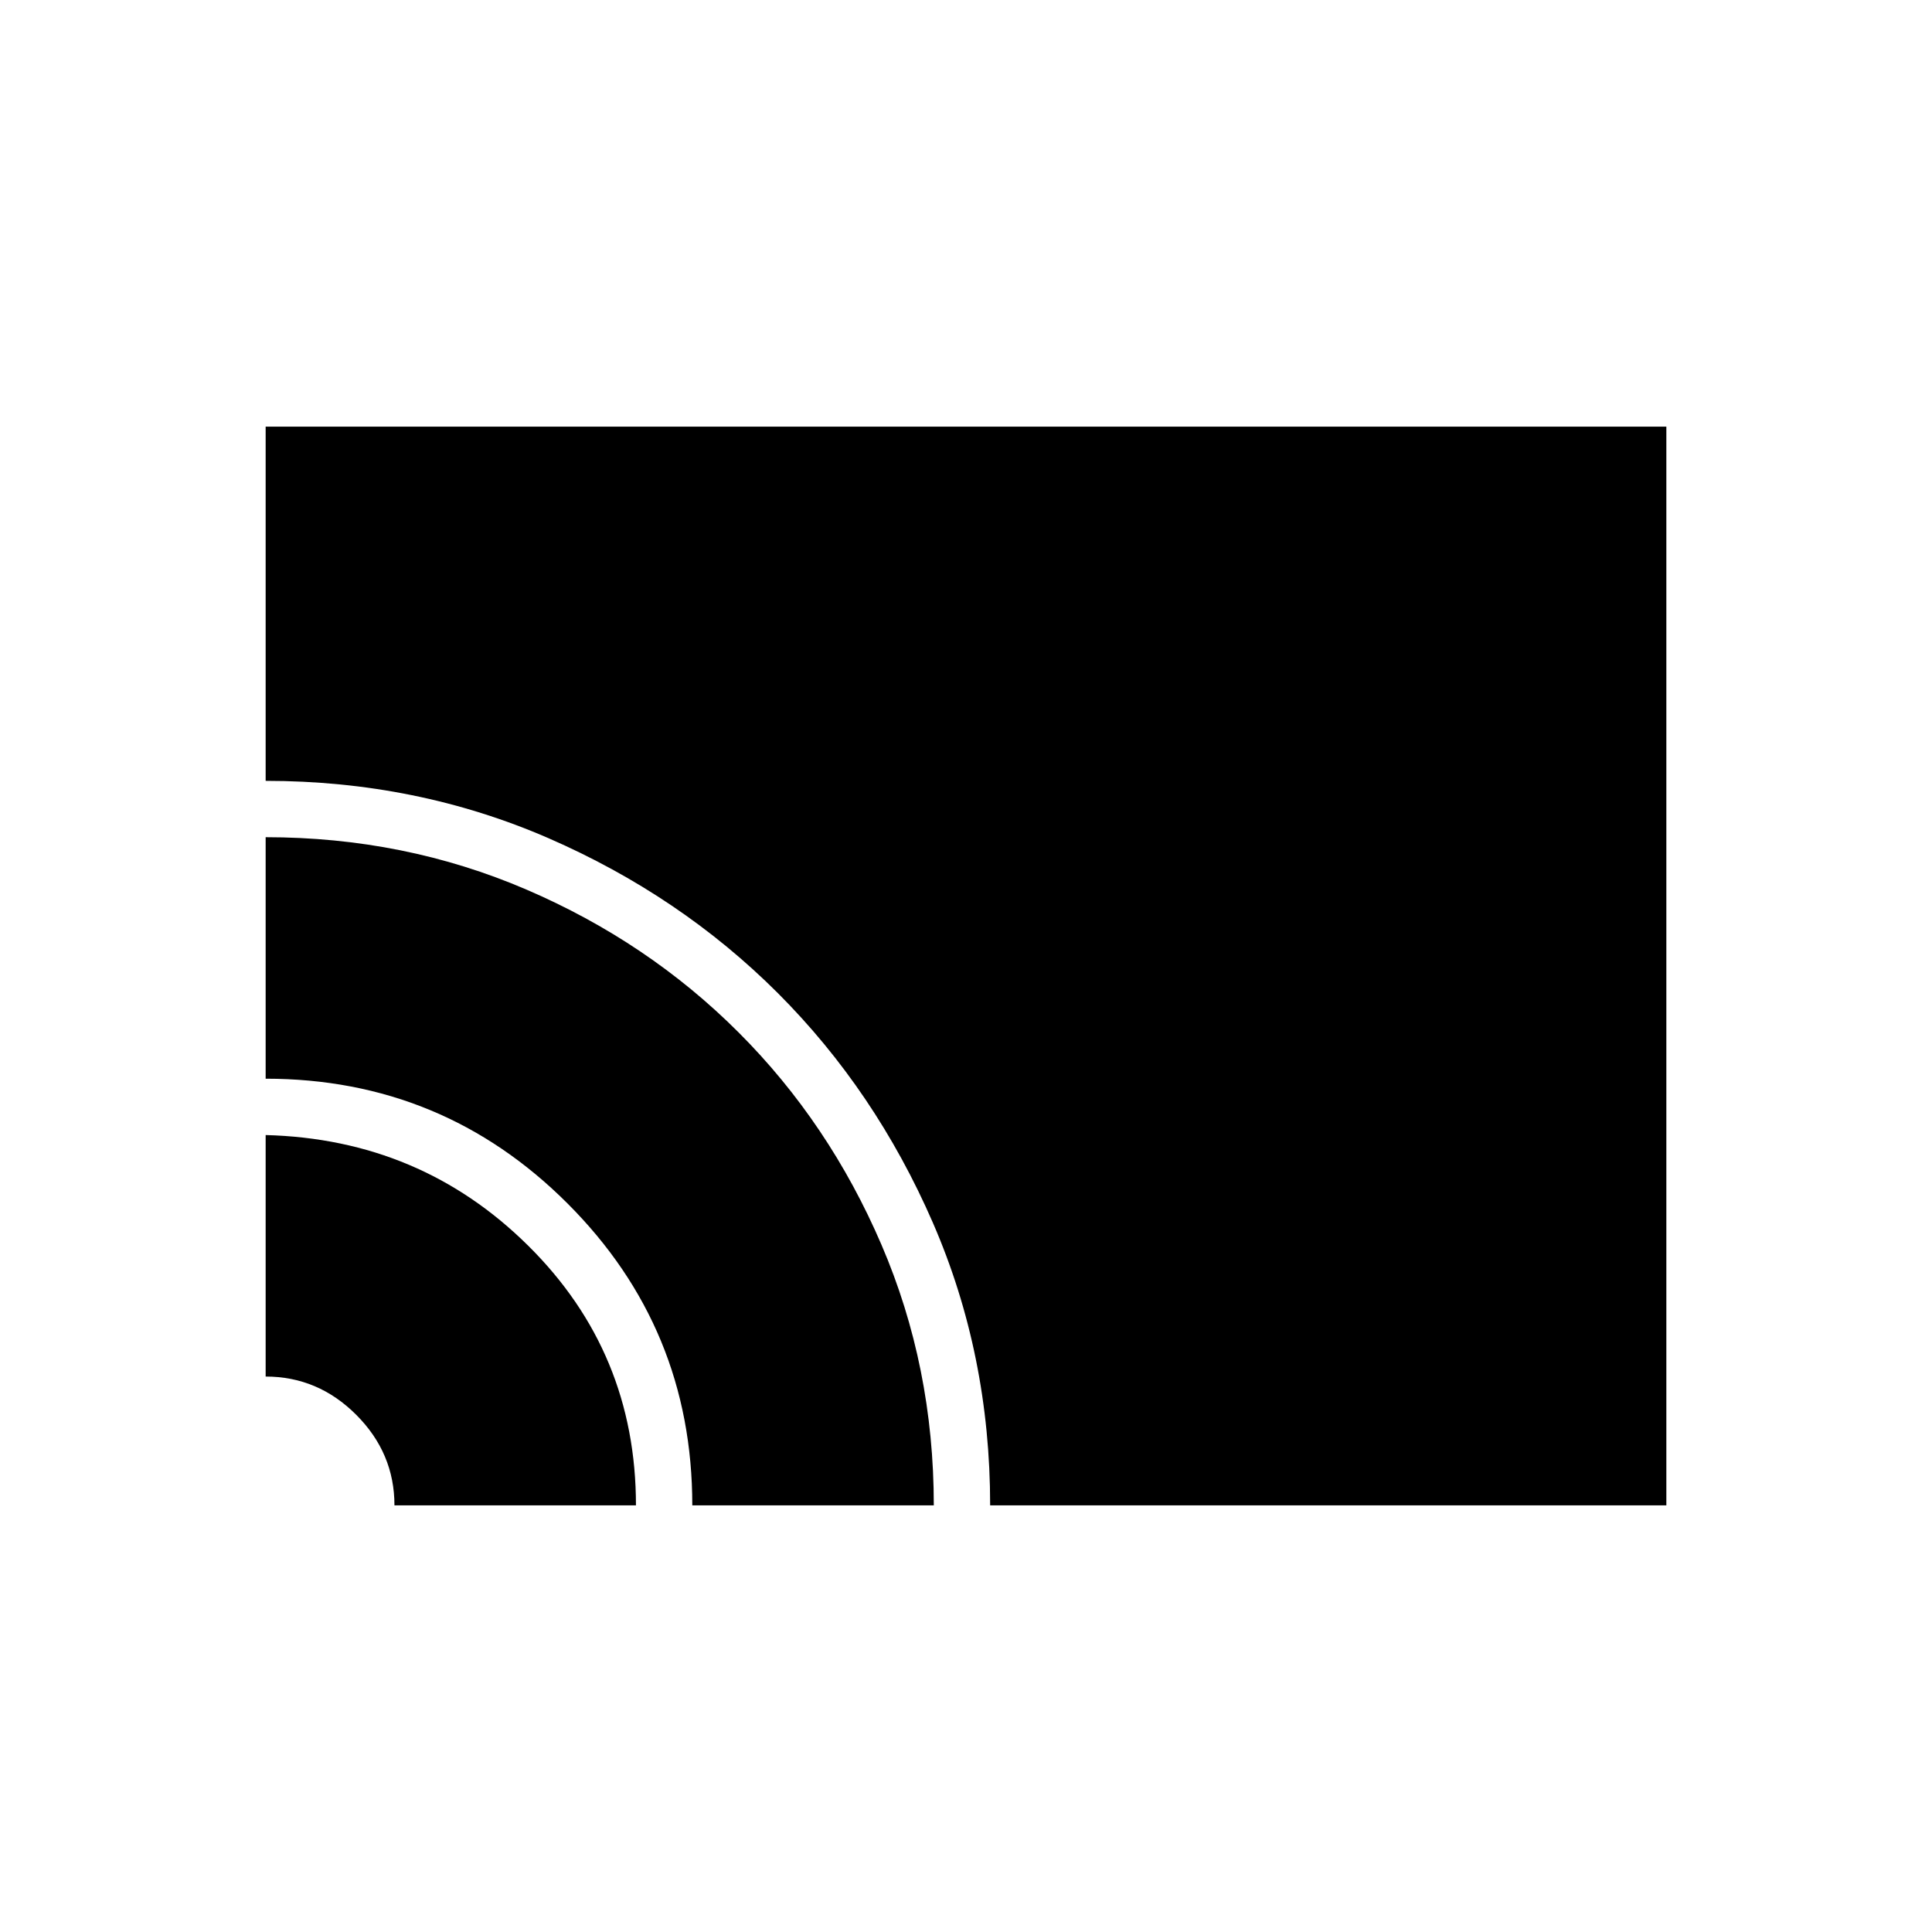 <svg xmlns="http://www.w3.org/2000/svg" height="24" width="24"><path d="M12.3 18.7Q12.3 16.825 11.588 15.188Q10.875 13.55 9.663 12.337Q8.45 11.125 6.813 10.412Q5.175 9.7 3.3 9.7V5.3H20.7V18.7ZM8.6 18.7Q8.6 16.5 7.05 14.95Q5.5 13.4 3.3 13.4V10.4Q5.025 10.4 6.538 11.05Q8.05 11.7 9.175 12.825Q10.3 13.95 10.95 15.463Q11.6 16.975 11.6 18.7ZM4.9 18.7Q4.9 18.05 4.425 17.575Q3.95 17.1 3.3 17.1V14.1Q5.225 14.15 6.562 15.475Q7.9 16.8 7.9 18.7Z"/></svg>